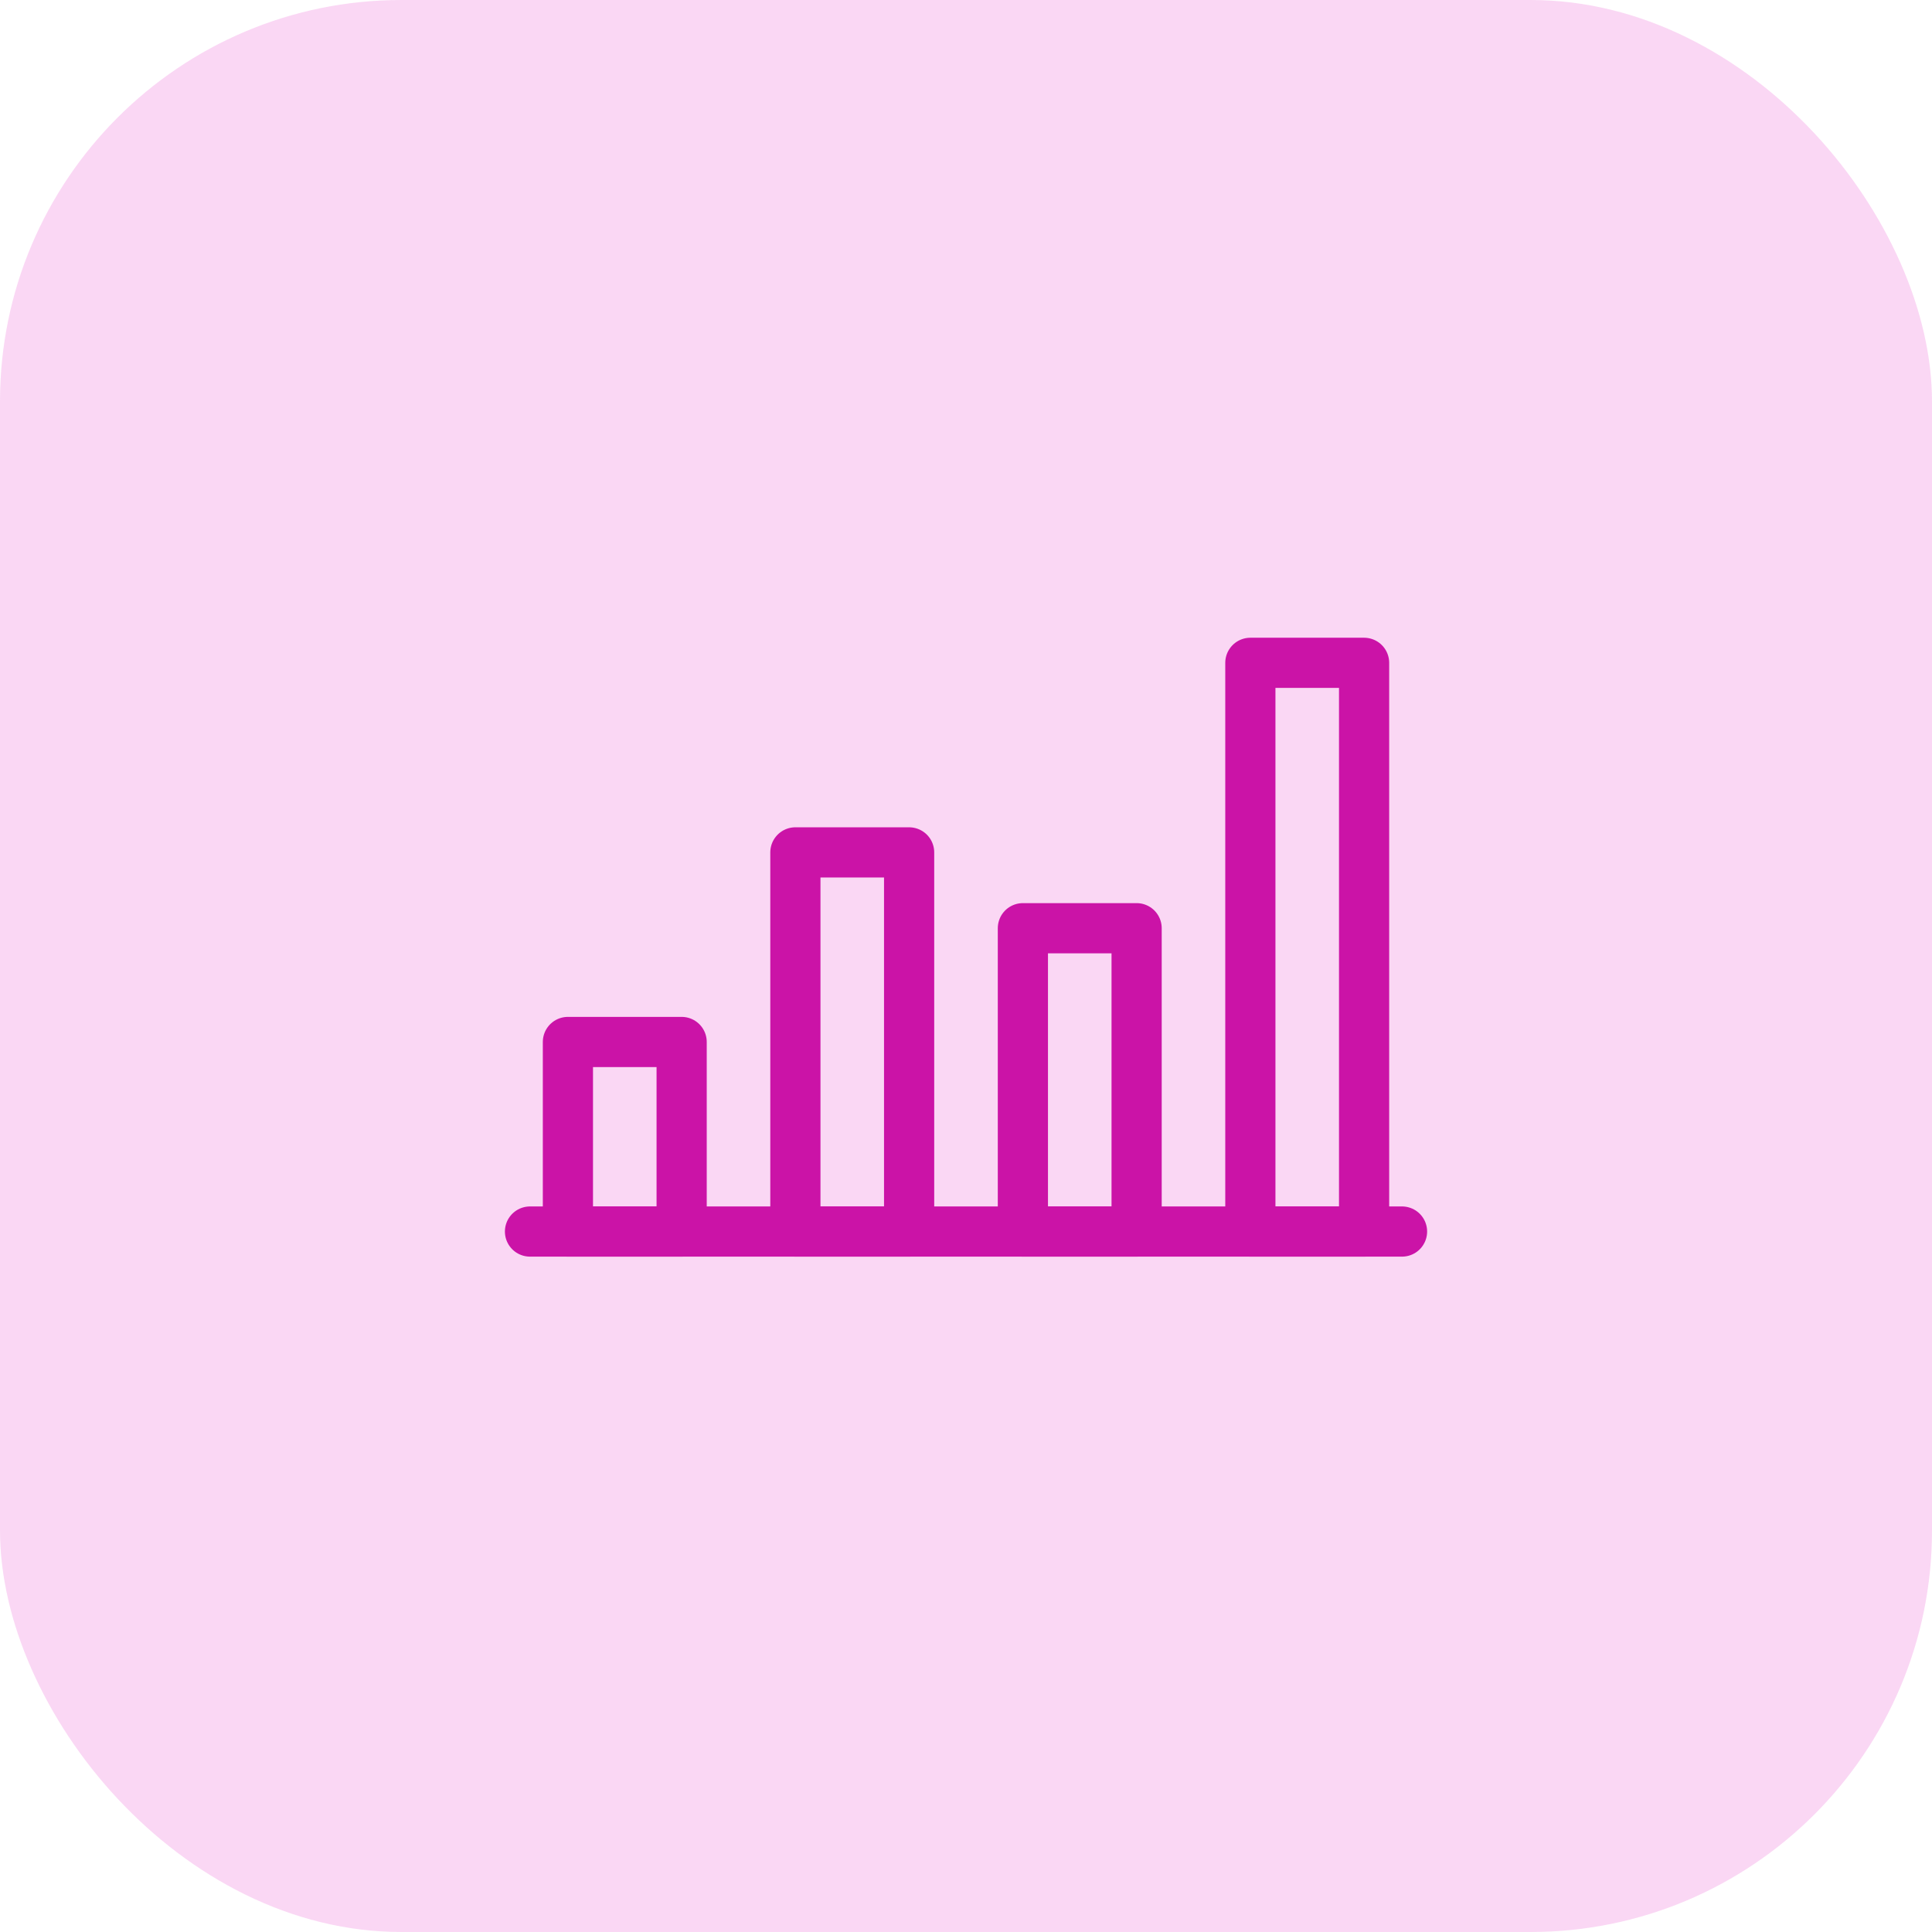 <svg xmlns="http://www.w3.org/2000/svg" width="77" height="77" viewBox="0 0 77 77">
  <g id="Group_25232" data-name="Group 25232" transform="translate(-410 -412.25)">
    <g id="Group_25072" data-name="Group 25072" transform="translate(-20 201)">
      <rect id="icon_bg" data-name="icon bg" width="77" height="77" rx="16" transform="translate(430 211.25)" fill="rgba(234,58,200,0.2)"/>
    </g>
    <g id="Group_25073" data-name="Group 25073" transform="translate(-126.877 -38.583)">
      <line id="Line_756" data-name="Line 756" x2="34.755" transform="translate(558 499.916)" fill="none" stroke="#cb13a7" stroke-linecap="round" stroke-linejoin="round" stroke-width="2"/>
      <rect id="Rectangle_3370" data-name="Rectangle 3370" width="4.533" height="7.555" transform="translate(559.511 492.361)" fill="none" stroke="#cb13a7" stroke-linecap="round" stroke-linejoin="round" stroke-width="2"/>
      <rect id="Rectangle_3371" data-name="Rectangle 3371" width="4.533" height="15.111" transform="translate(568.577 484.805)" fill="none" stroke="#cb13a7" stroke-linecap="round" stroke-linejoin="round" stroke-width="2"/>
      <rect id="Rectangle_3372" data-name="Rectangle 3372" width="4.533" height="12.089" transform="translate(577.644 487.827)" fill="none" stroke="#cb13a7" stroke-linecap="round" stroke-linejoin="round" stroke-width="2"/>
      <rect id="Rectangle_3373" data-name="Rectangle 3373" width="4.533" height="22.666" transform="translate(586.71 477.25)" fill="none" stroke="#cb13a7" stroke-linecap="round" stroke-linejoin="round" stroke-width="2"/>
    </g>
  </g>
</svg>
